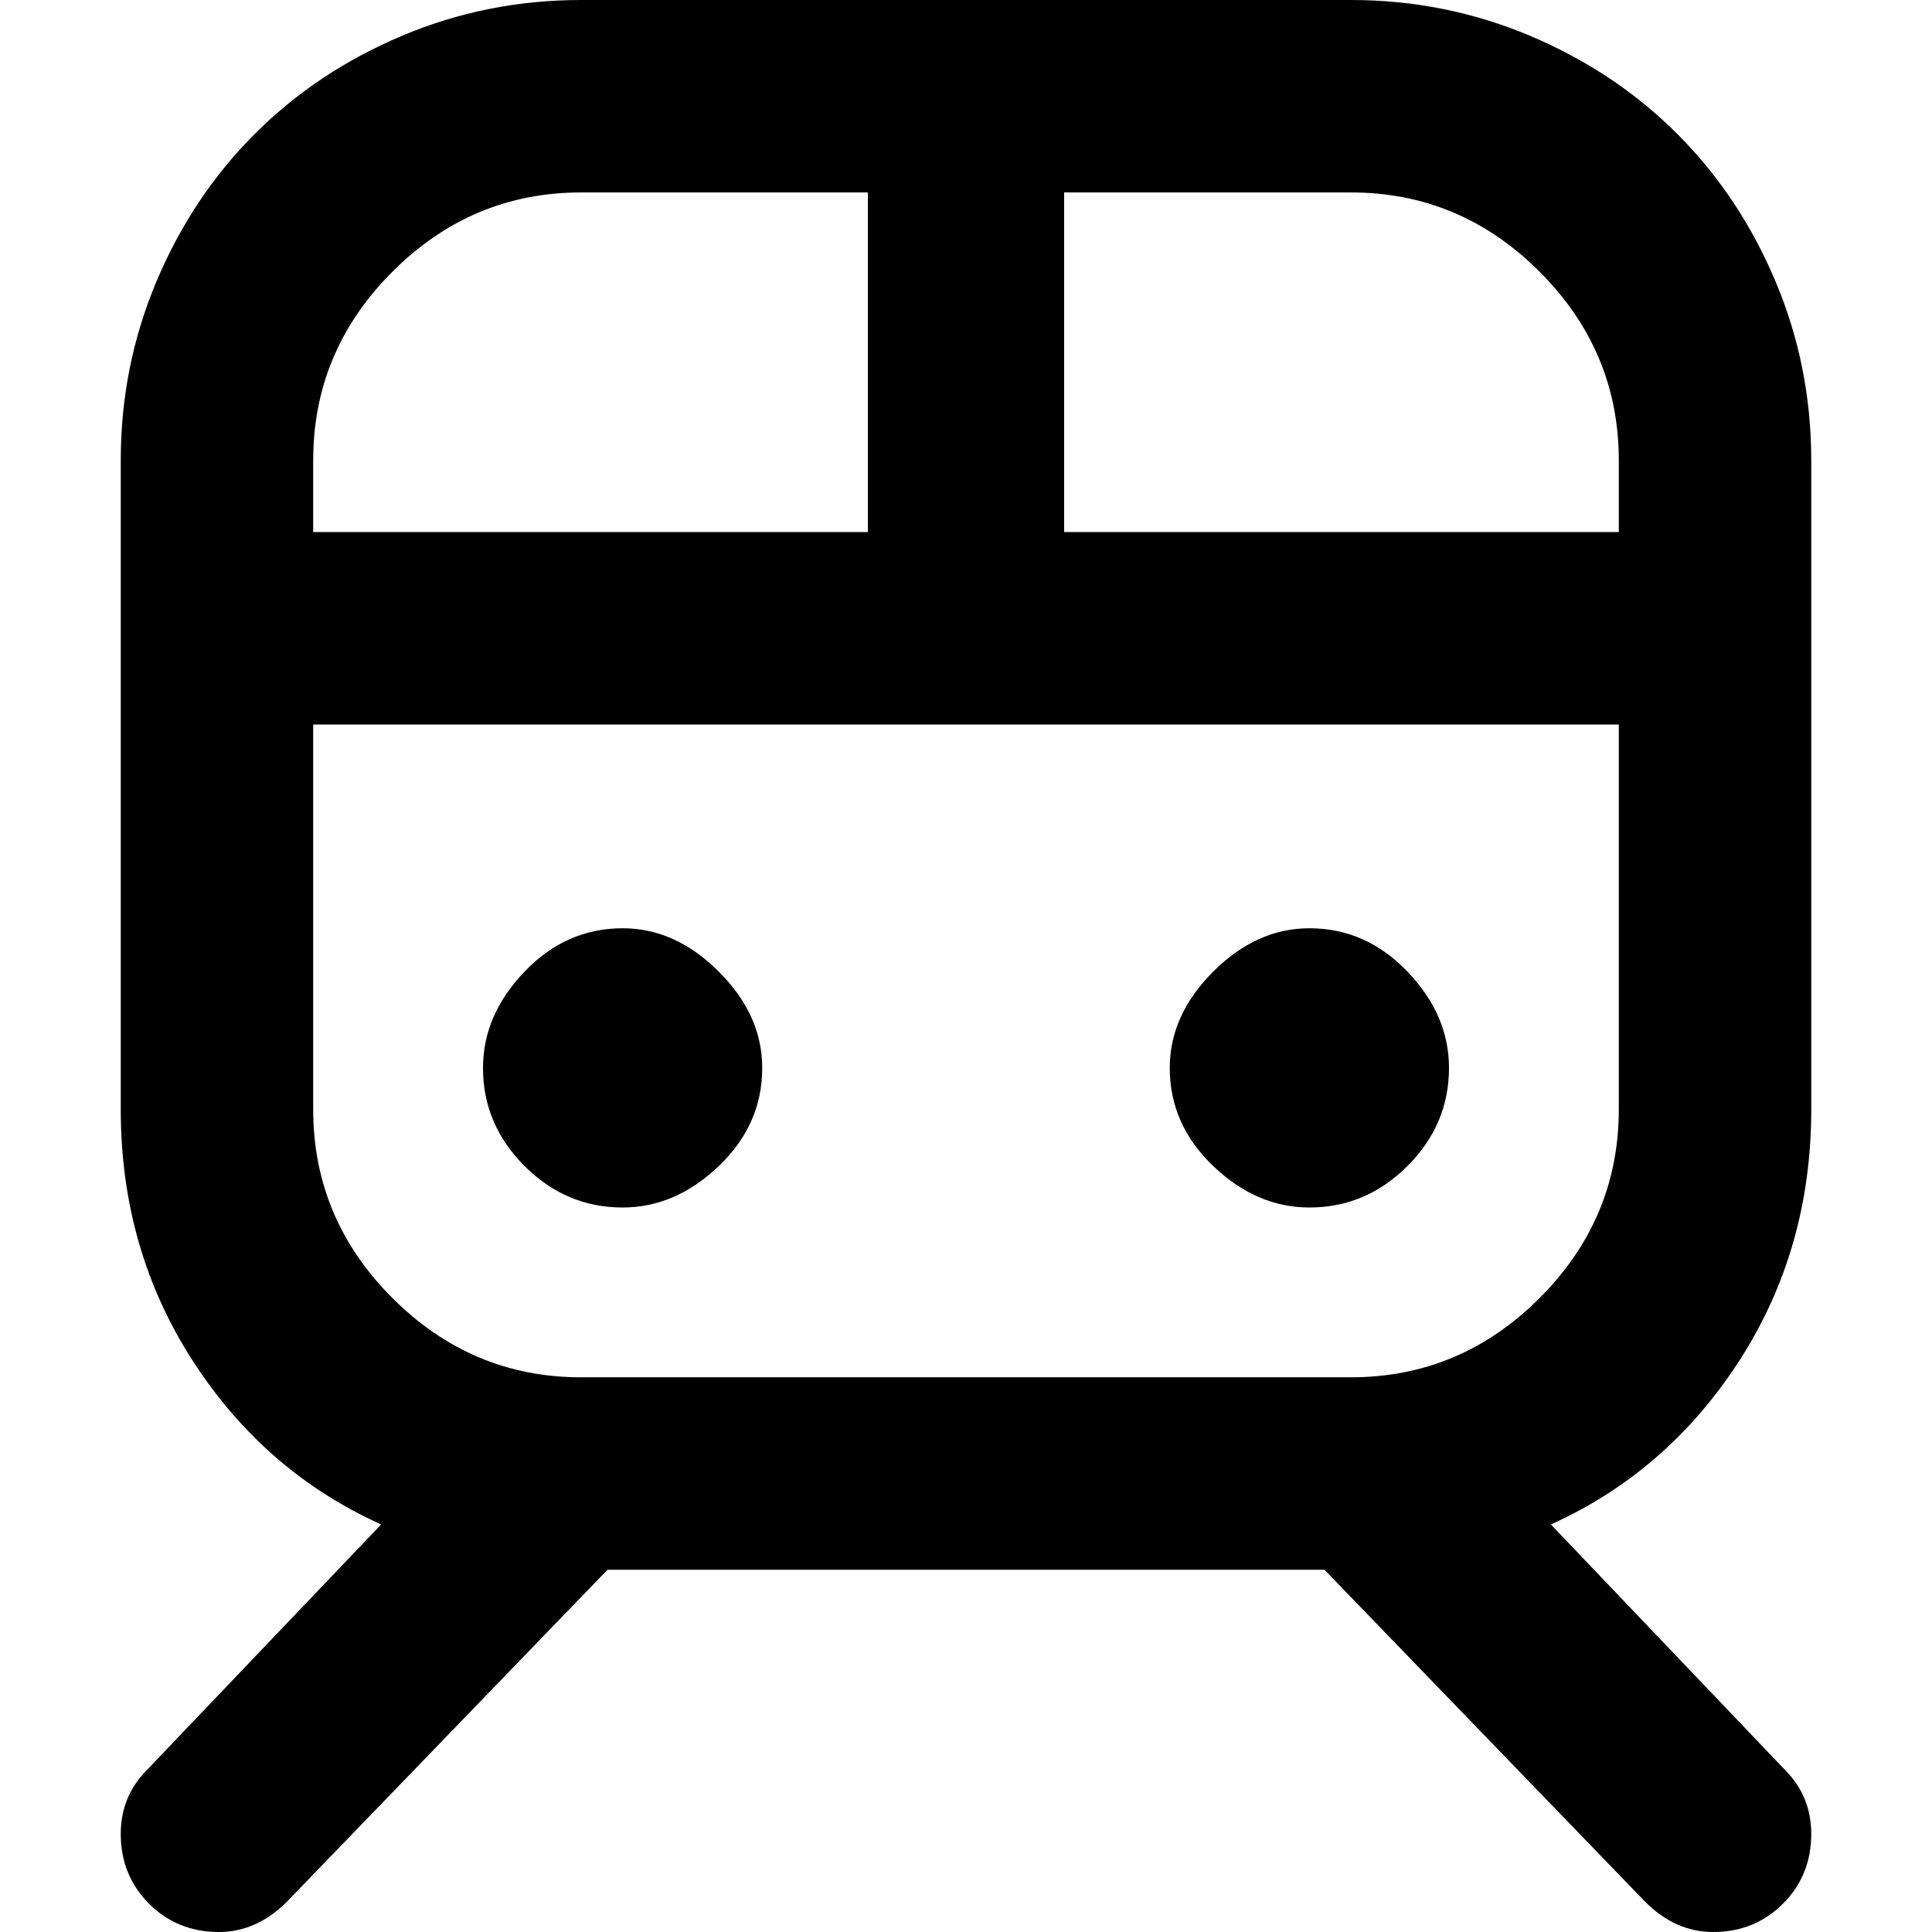 <svg xmlns="http://www.w3.org/2000/svg" viewBox="0 0 512 512">
	<path d="M165 246q14 0 25.5 11.5T202 283q0 15-11.5 26T165 320q-15 0-26-11t-11-26q0-14 11-25.5t26-11.5zm315 48q0 37-19 66.5T411 404l62 65q7 7 7 17 0 11-7.5 18.5T454 512q-10 0-18-8l-85-88H161l-85 88q-8 8-18 8-11 0-18.5-7.5T32 486q0-10 7-17l62-65q-31-14-50-43.5T32 294V122q0-25 9.5-47.5t26-39 39-26T154 0h204q25 0 47.5 9.5t39 26 26 39T480 122v172zm-133-48q15 0 26 11.5t11 25.5q0 15-11 26t-26 11q-14 0-25.5-11T310 283q0-14 11.5-25.5T347 246zM154 51q-29 0-50 21t-21 50v19h147V51h-76zm204 314q29 0 50-21t21-50V192H83v102q0 29 21 50t50 21h204zm71-243q0-29-21-50t-50-21h-76v90h147v-19z"/>
</svg>